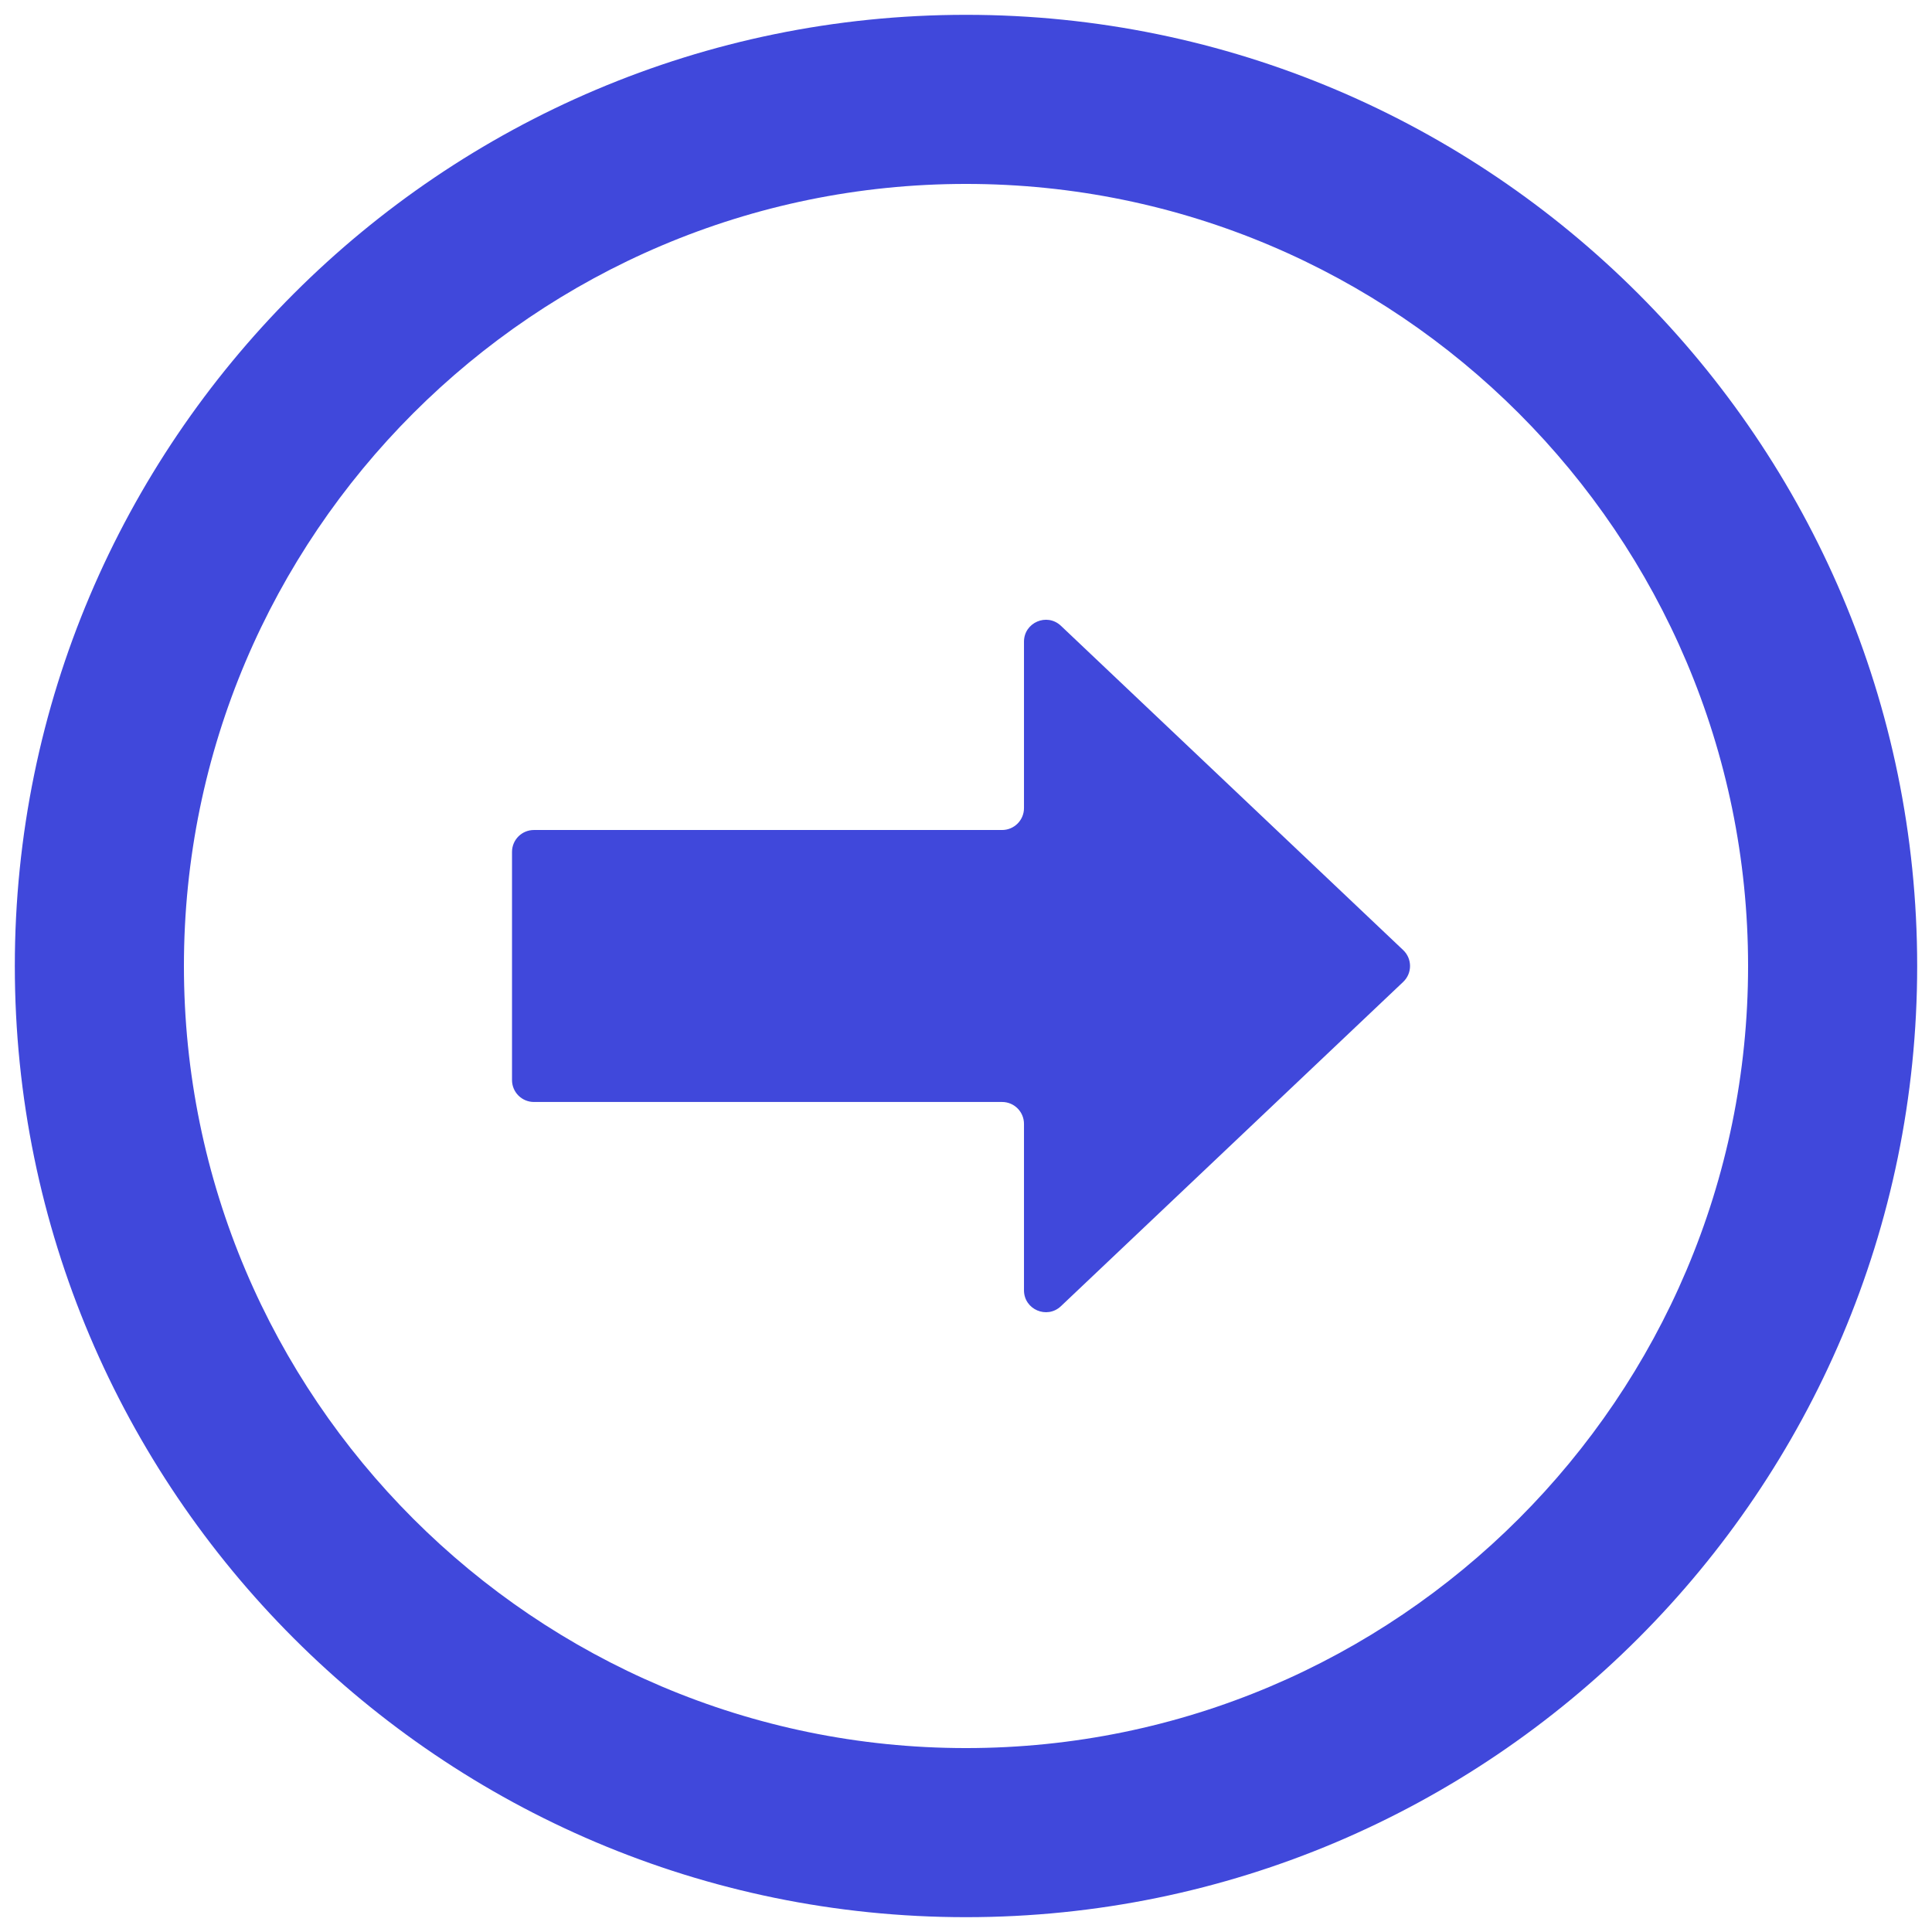 <svg width="256" height="256" xmlns="http://www.w3.org/2000/svg" xml:space="preserve" version="1.1">
 <desc>Created with Fabric.js 1.7.22</desc>

 <g>
  <title>Layer 1</title>
  <g id="svg_1" transform="rotate(-180 128 128) translate(128 128) scale(0.72 0.72)">
   <g id="svg_2" fill-rule=" nonzero" fill=" none" stroke-miterlimit="10" stroke-linejoin=" miter" stroke-linecap=" butt" stroke-dasharray=" none" stroke-width="0" stroke=" none" transform="translate(-175.05 -175.05) scale(3.89 3.89)">
    <path id="svg_3" fill-rule=" nonzero" fill=" rgb(64,72,219)" stroke-miterlimit="10" stroke-linejoin=" miter" stroke-dasharray=" none" stroke=" none" stroke-linecap=" butt" d="m24.316,44.248l16.193,-15.342c0.66,-0.625 1.748,-0.157 1.748,0.752l0,7.873c0,0.572 0.464,1.036 1.036,1.036l22.149,0c0.572,0 1.036,0.464 1.036,1.036l0,10.795c0,0.572 -0.464,1.036 -1.036,1.036l-22.149,0c-0.572,0 -1.036,0.464 -1.036,1.036l0,7.873c0,0.909 -1.088,1.377 -1.748,0.752l-16.193,-15.343c-0.431,-0.409 -0.431,-1.095 0,-1.504z"/>
    <path id="svg_4" fill-rule=" nonzero" fill=" rgb(64,72,219)" stroke-miterlimit="10" stroke-linejoin=" miter" stroke-dasharray=" none" stroke=" none" stroke-linecap=" butt" d="m45,90c24.813,0 45,-20.187 45,-45c0,-24.813 -20.187,-45 -45,-45c-24.813,0 -45,20.187 -45,45c0,24.813 20.187,45 45,45zm0,-82c20.402,0 37,16.598 37,37c0,20.402 -16.598,37 -37,37c-20.402,0 -37,-16.598 -37,-37c0,-20.402 16.598,-37 37,-37z"/>
   </g>
  </g>
 </g>
</svg>